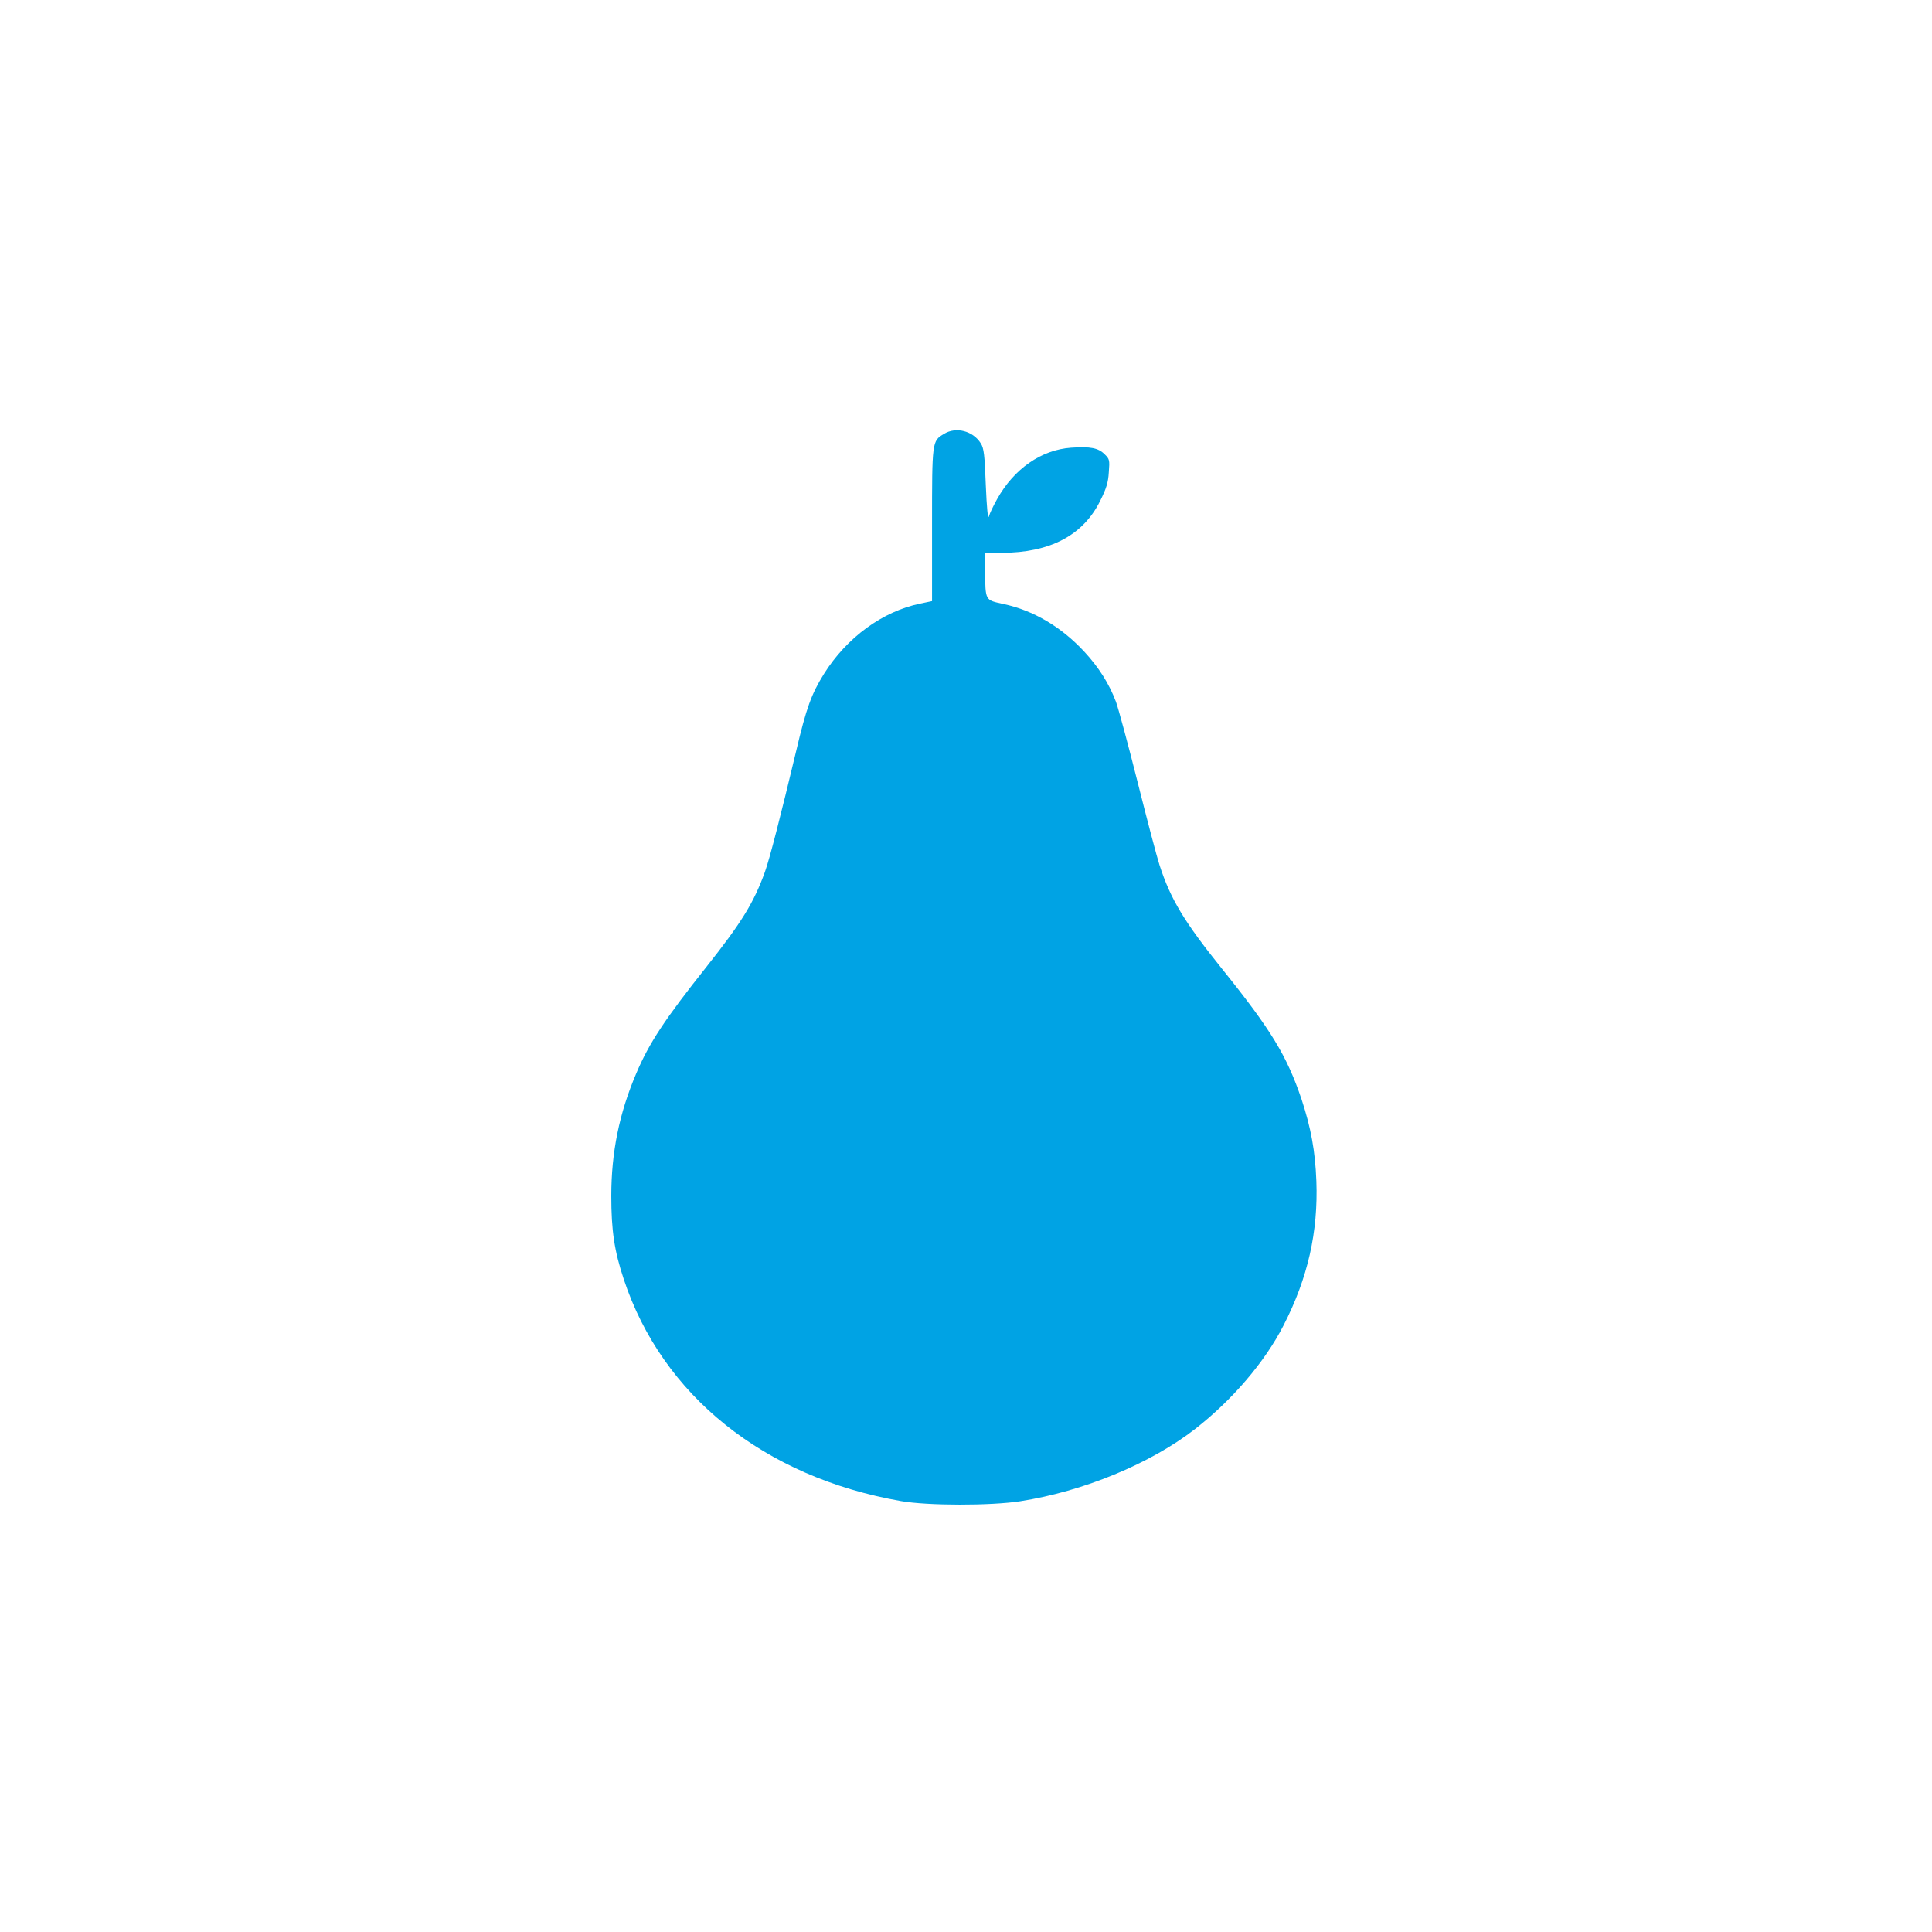 <?xml version="1.0" standalone="no"?>
<!DOCTYPE svg PUBLIC "-//W3C//DTD SVG 20010904//EN"
 "http://www.w3.org/TR/2001/REC-SVG-20010904/DTD/svg10.dtd">
<svg version="1.0" xmlns="http://www.w3.org/2000/svg"
 width="1024pt" height="1024pt" viewBox="0 0 1024 1024"
 preserveAspectRatio="xMidYMid meet">

<g transform="translate(0,1024) scale(0.1,-0.1)"
fill="#00a3e4" stroke="none">
<path d="M5003 7940 c-63 -38 -63 -37 -63 -483 l0 -403 -62 -13 c-200 -41
-390 -180 -511 -373 -66 -106 -93 -179 -147 -408 -82 -343 -140 -570 -166
-642 -59 -163 -123 -267 -310 -503 -221 -278 -304 -404 -372 -565 -90 -211
-132 -418 -132 -649 0 -182 16 -291 66 -441 204 -617 744 -1049 1469 -1176
141 -25 478 -25 632 -1 334 52 690 199 926 382 197 153 371 356 470 550 129
251 184 496 174 765 -6 160 -29 283 -78 432 -78 232 -162 370 -422 693 -201
250 -272 368 -331 549 -14 43 -66 240 -116 439 -50 199 -102 391 -115 427 -37
98 -92 184 -169 267 -122 131 -269 218 -429 252 -96 21 -94 16 -96 174 l-1 97
89 0 c256 0 432 93 522 275 33 66 43 98 46 152 5 64 4 70 -22 95 -34 34 -75
42 -178 35 -157 -11 -302 -111 -392 -272 -20 -36 -40 -77 -44 -93 -5 -16 -11
46 -16 165 -6 161 -10 196 -26 222 -41 67 -132 91 -196 51z"/>
</g>
</svg>
